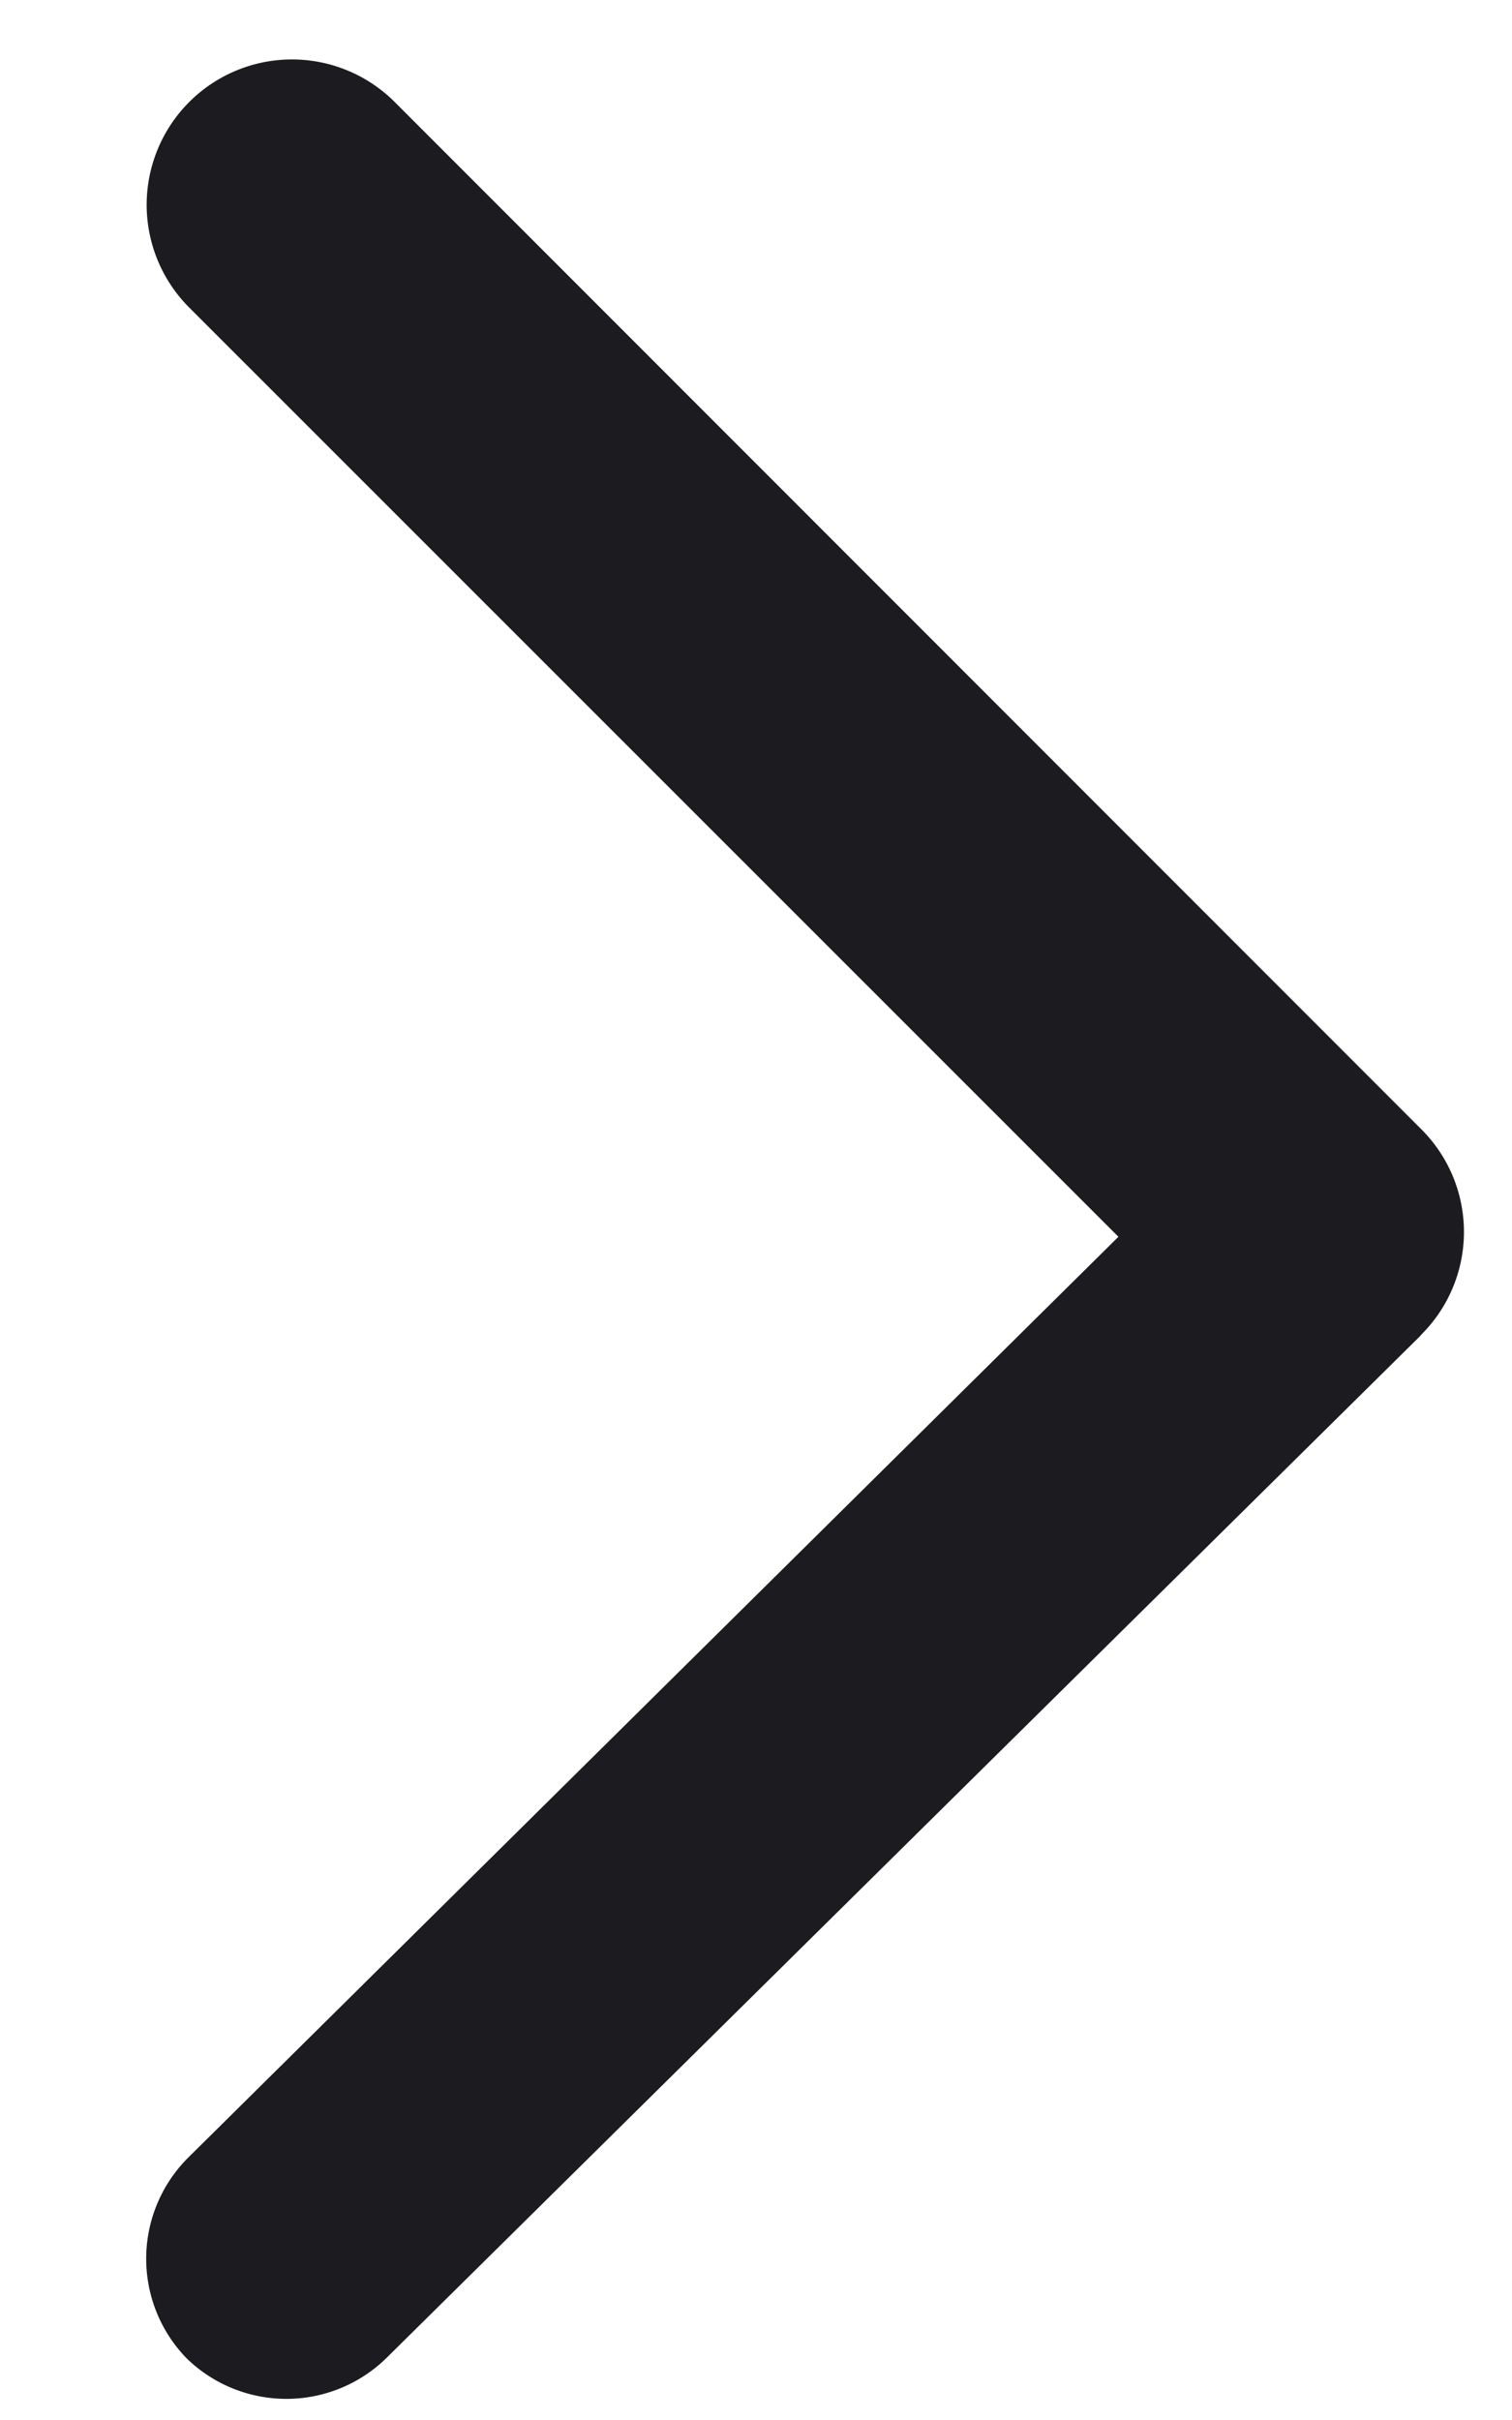 <svg xmlns="http://www.w3.org/2000/svg" width="5" height="8" fill="none"><path fill="#1C1B1F" d="M3.698 4.088.626 1.017a.479.479 0 0 1 .679-.68l3.397 3.398a.479.479 0 0 1 0 .675.467.467 0 0 1-.007.008l-3.41 3.37a.473.473 0 0 1-.667.009.472.472 0 0 1 .008-.668l3.072-3.04Z"/></svg>